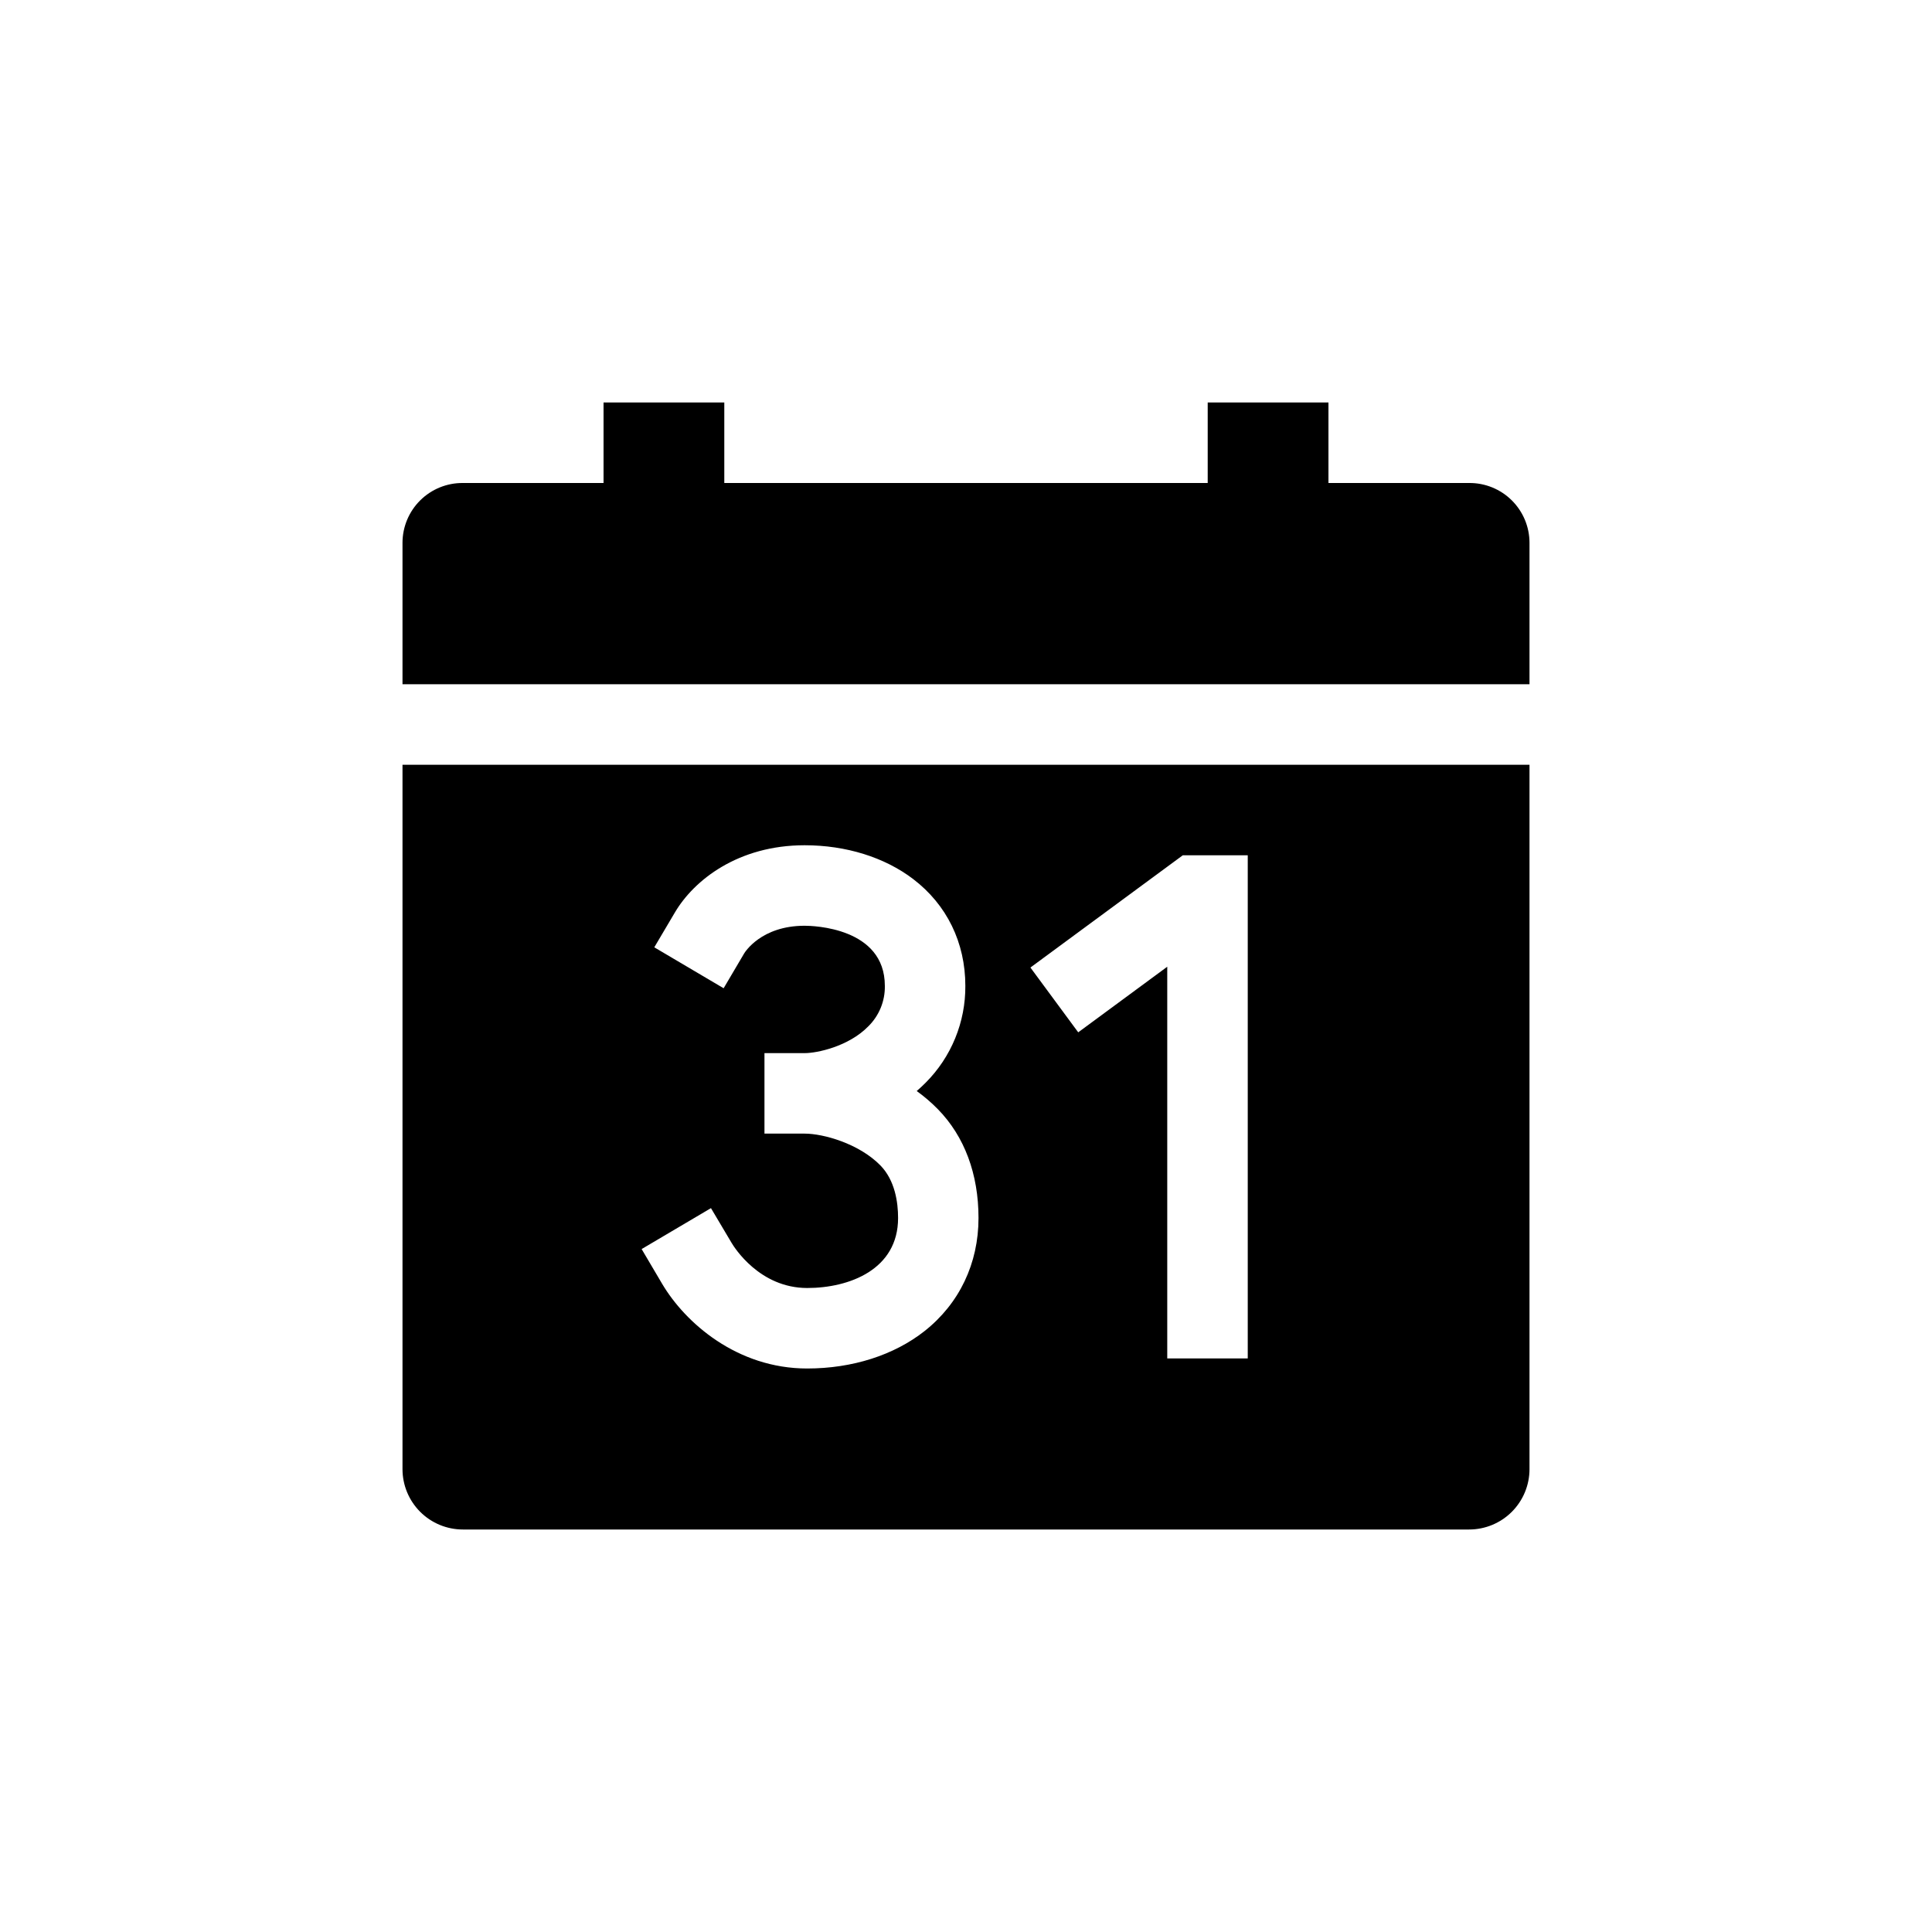 <svg width="150" height="150" viewBox="0 0 150 150" fill="none" xmlns="http://www.w3.org/2000/svg">
<path d="M31.25 114.062C31.25 115.306 31.744 116.498 32.623 117.377C33.502 118.256 34.694 118.75 35.938 118.75H114.062C115.306 118.75 116.498 118.256 117.377 117.377C118.256 116.498 118.75 115.306 118.75 114.062V59.375H31.25V114.062ZM91.83 66.406H96.875V105.469H90.625V75.057L83.713 80.15L80.002 75.119L91.83 66.406ZM68.359 90.488C66.691 88.781 63.916 88.014 62.478 88.014H59.353V81.764H62.478C63.426 81.764 65.879 81.256 67.416 79.684C67.832 79.275 68.16 78.785 68.381 78.245C68.601 77.705 68.71 77.126 68.699 76.543C68.699 72.006 63.107 71.875 62.471 71.875C59.084 71.875 57.822 73.947 57.77 74.035L56.182 76.727L50.799 73.549L52.389 70.859C53.881 68.32 57.315 65.625 62.471 65.625C65.682 65.625 68.674 66.557 70.894 68.246C73.51 70.238 74.949 73.184 74.949 76.543C74.958 77.936 74.691 79.316 74.163 80.605C73.636 81.894 72.858 83.066 71.875 84.053C71.65 84.283 71.414 84.498 71.174 84.707C71.761 85.131 72.311 85.603 72.818 86.119C74.881 88.228 75.971 91.148 75.971 94.566C75.971 98.094 74.484 101.207 71.787 103.34C69.41 105.217 66.172 106.25 62.666 106.25C57.223 106.25 53.197 102.703 51.404 99.668L49.816 96.977L55.199 93.799L56.793 96.484C57.004 96.844 58.971 100 62.672 100C65.926 100 69.727 98.576 69.727 94.566C69.727 93.346 69.488 91.647 68.359 90.488ZM114.062 37.5H103.141V31.25H93.766V37.5H56.234V31.25H46.859V37.5H35.938C35.324 37.495 34.716 37.611 34.148 37.842C33.58 38.073 33.063 38.414 32.627 38.846C32.192 39.277 31.846 39.791 31.609 40.356C31.373 40.922 31.251 41.529 31.25 42.143V53.125H118.75V42.143C118.749 41.529 118.627 40.922 118.391 40.356C118.154 39.791 117.808 39.277 117.373 38.846C116.937 38.414 116.42 38.073 115.852 37.842C115.284 37.611 114.676 37.495 114.062 37.5Z" fill="black"/>
</svg>
